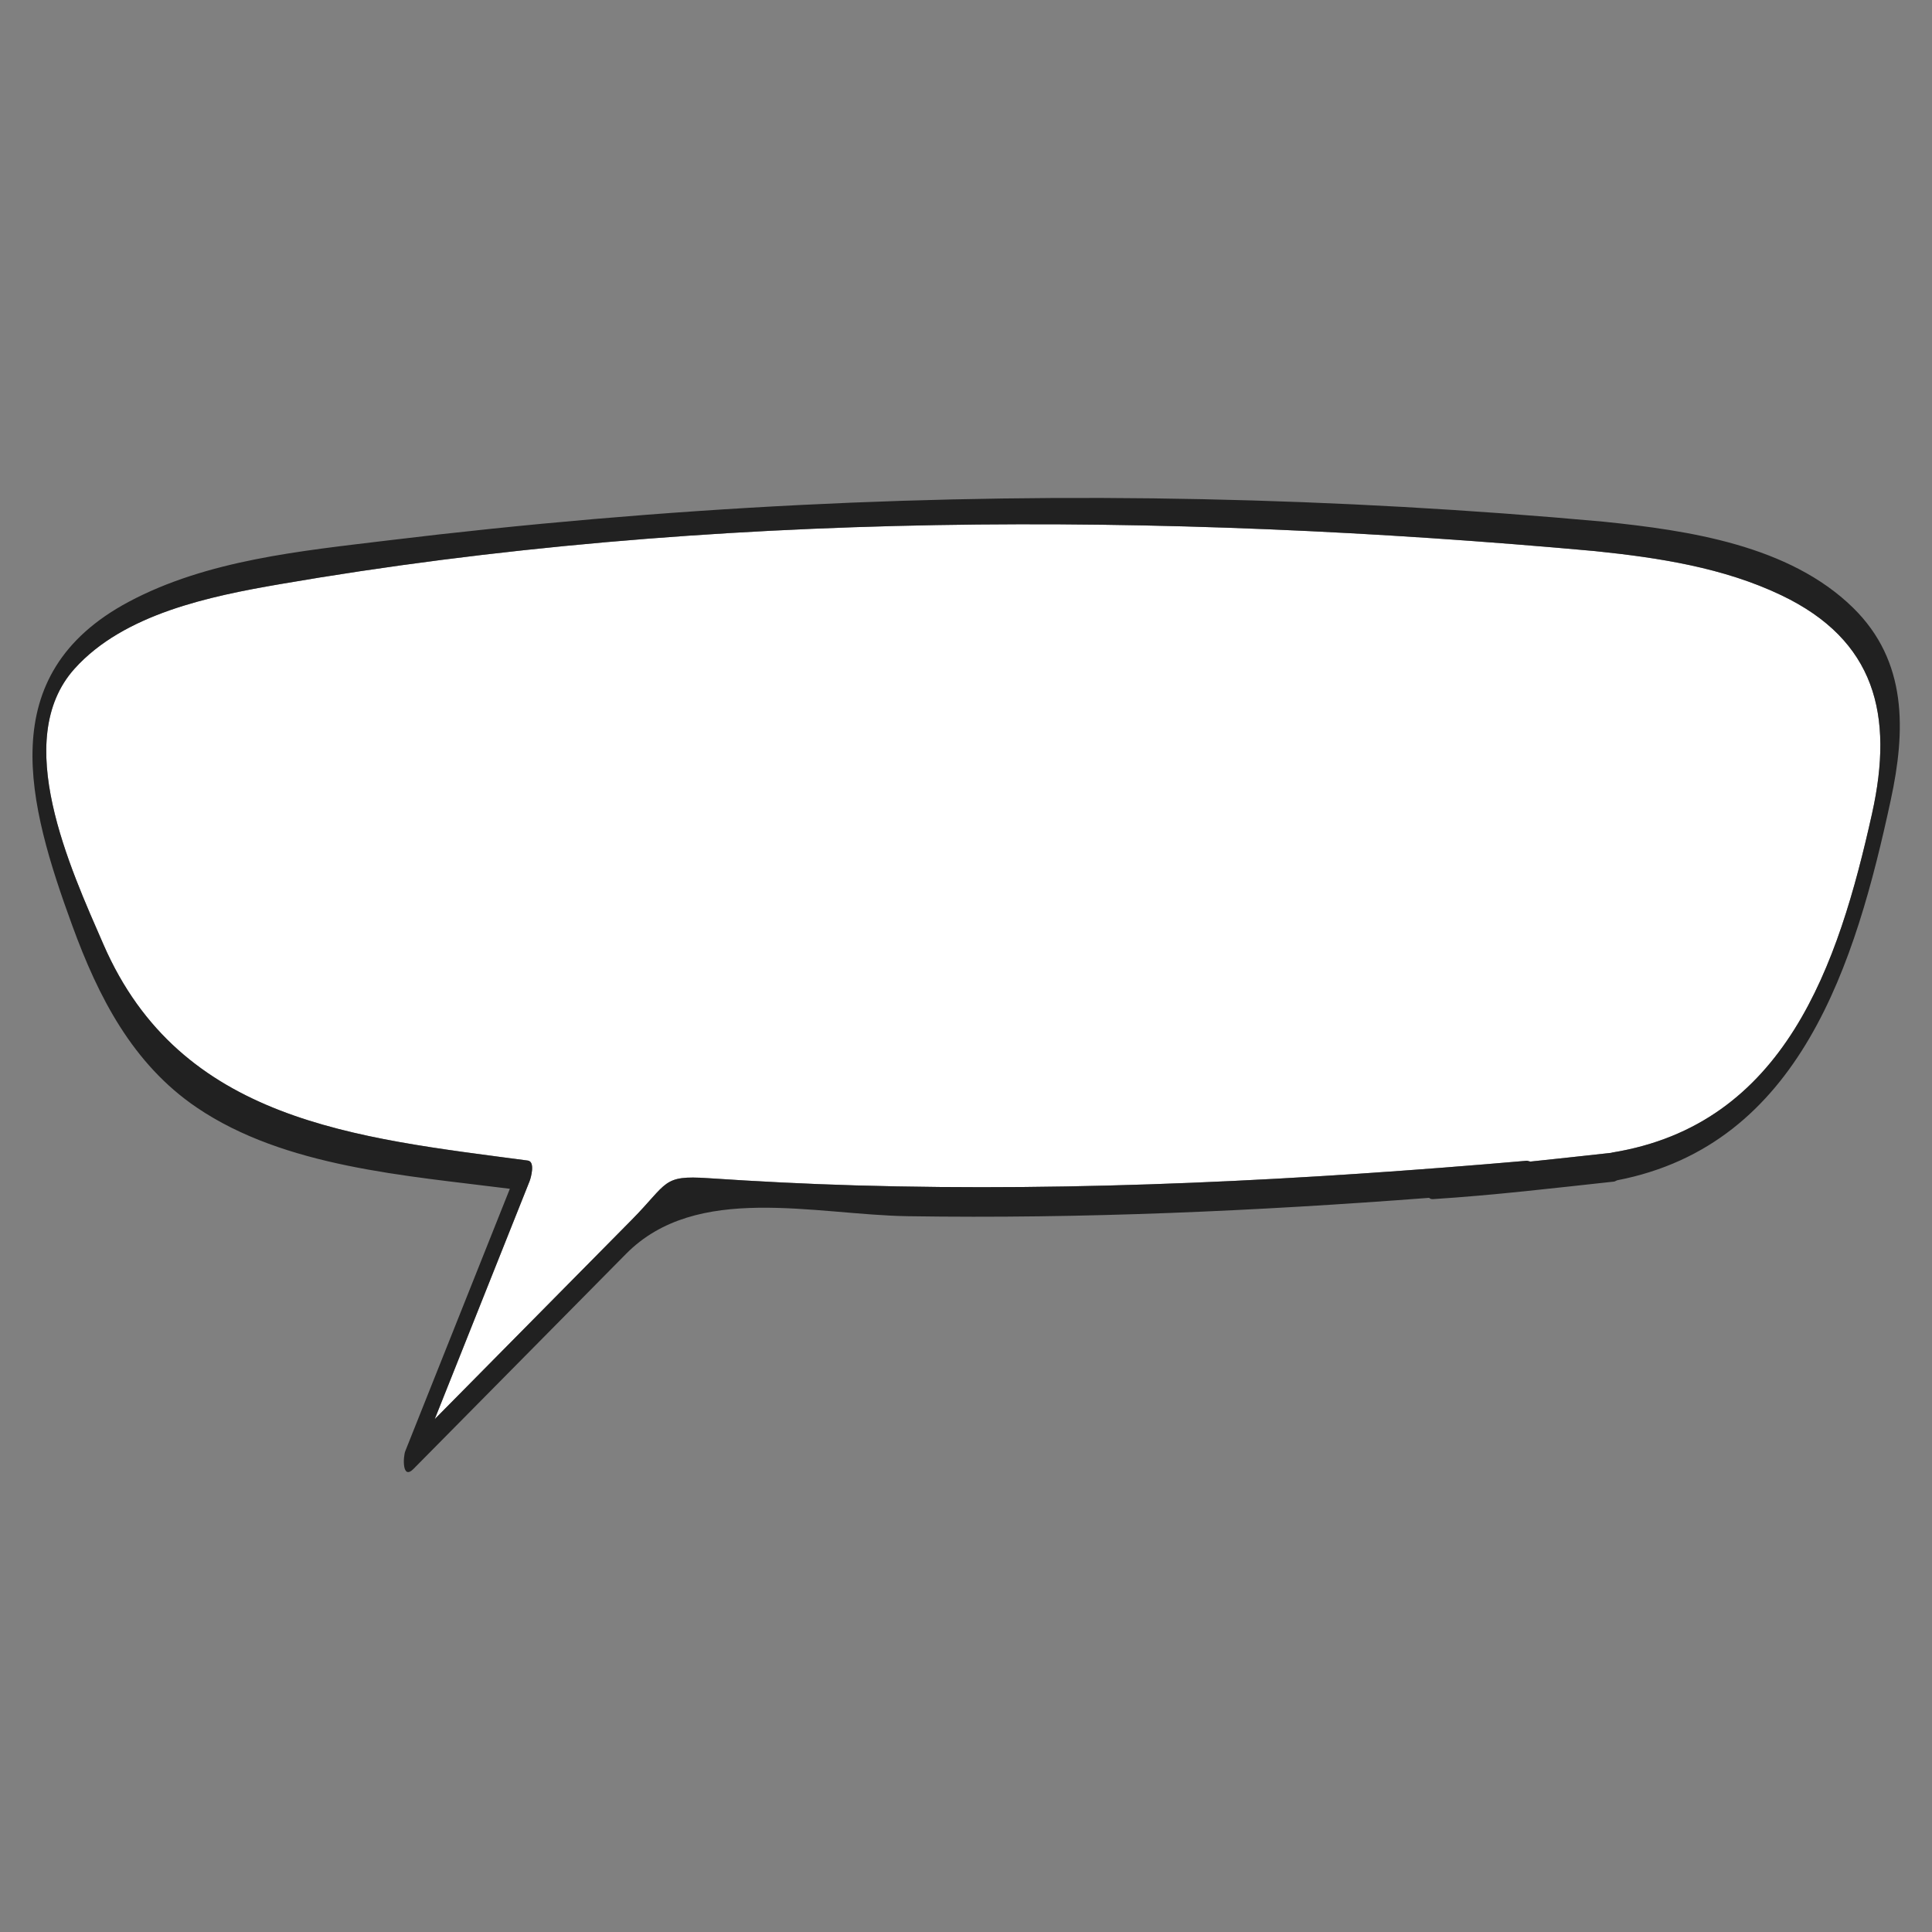 <svg width="200" height="200" xmlns="http://www.w3.org/2000/svg"><rect width="100%" height="100%" fill="#808080" stroke="none"/><g fill="none" fill-rule="evenodd"><path d="M181.423,10.628 C175.424,7.756 168.68,6.728 162.125,6.051 C117.324,1.977 70.416,1.801 25.946,9.477 C18.758,10.717 9.82,12.54 4.712,18.232 C-1.881,25.581 4.26,38.848 7.708,46.767 C15.694,65.111 33.786,66.771 51.639,69.141 C52.436,69.247 51.954,70.942 51.82,71.281 C48.547,79.489 45.275,87.698 42.003,95.907 C48.801,89.028 55.599,82.15 62.399,75.272 C66.197,71.429 65.53,70.645 70.286,70.963 C75.362,71.302 80.445,71.563 85.532,71.711 C108.745,72.386 131.955,71.167 155.078,69.158 L155.419,69.246 C158.223,68.957 161.024,68.643 163.815,68.339 L163.864,68.315 C181.81,65.415 187.305,48.909 190.794,33.215 C193.073,22.967 191.107,15.265 181.423,10.628" fill="#FFF" transform="translate(3 51)"/><path d="M190.794,33.215 C187.305,48.909 181.81,65.415 163.864,68.315 L163.815,68.339 C161.024,68.643 158.223,68.957 155.419,69.246 L155.078,69.158 C131.955,71.167 108.745,72.386 85.532,71.711 C80.445,71.563 75.362,71.302 70.286,70.963 C65.53,70.645 66.197,71.429 62.399,75.272 C55.599,82.15 48.801,89.028 42.003,95.907 C45.275,87.698 48.547,79.489 51.82,71.281 C51.954,70.942 52.436,69.247 51.639,69.141 C33.786,66.771 15.694,65.111 7.708,46.767 C4.26,38.848 -1.881,25.581 4.712,18.232 C9.82,12.54 18.758,10.717 25.946,9.477 C70.416,1.801 117.324,1.977 162.125,6.051 C168.68,6.728 175.424,7.756 181.423,10.628 C191.107,15.265 193.073,22.967 190.794,33.215 Z M188.825,11.912 C182.208,5.433 171.781,3.91 162.998,3.004 C135.386,0.493 107.645,-0.114 79.952,1.271 C65.641,1.988 51.355,3.22 37.131,4.948 C28.155,6.037 18.454,6.966 10.329,11.297 C-3.798,18.829 -0.112,32.242 4.489,44.836 C7.173,52.182 10.713,59.128 17.351,63.64 C26.476,69.842 39.076,70.695 49.779,72.063 C46.173,81.112 42.564,90.161 38.958,99.211 C38.72,99.808 38.61,102.267 39.806,101.059 C47.141,93.636 54.475,86.217 61.811,78.797 C69.102,71.419 81.301,74.752 91.007,74.902 C109.009,75.178 126.995,74.37 144.938,73 C145.041,73.09 145.169,73.144 145.339,73.133 C151.601,72.735 157.892,71.988 164.125,71.313 L164.406,71.183 C183.392,67.514 189.09,48.69 192.729,31.825 C194.282,24.63 194.477,17.445 188.825,11.912 Z" fill="#212121" transform="translate(3 51)"/></g></svg>